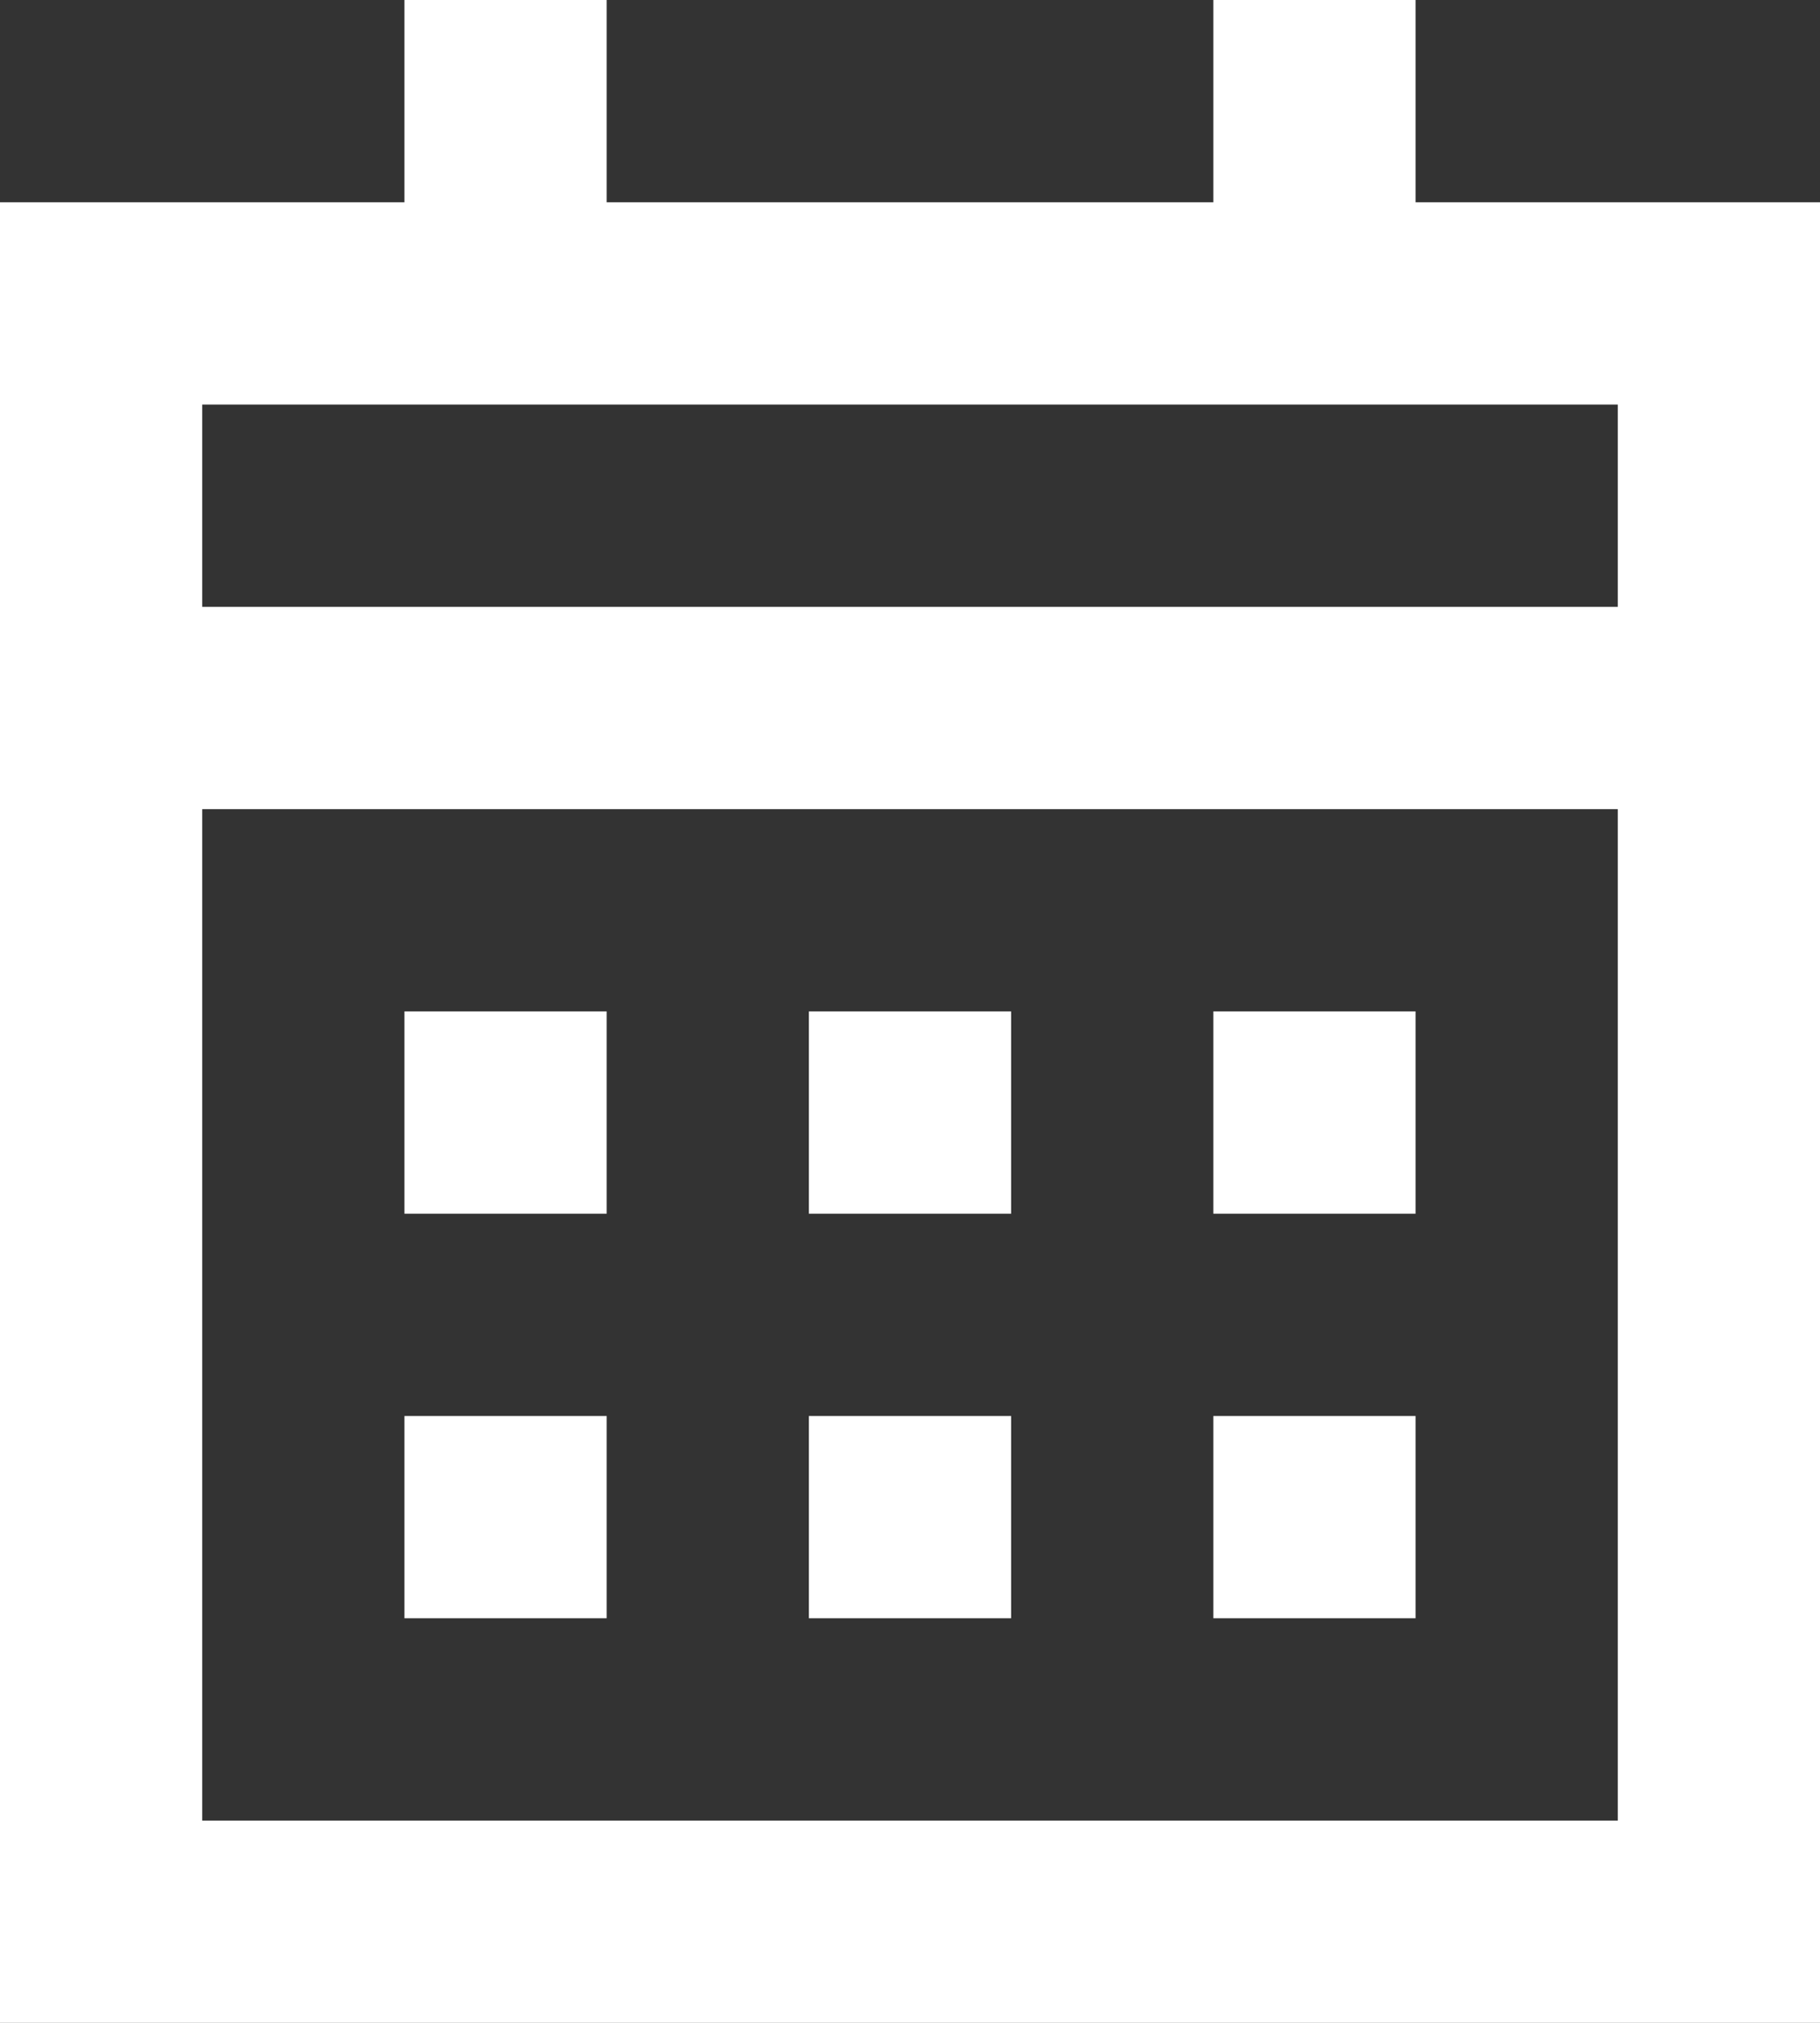 <svg width="18" height="20" viewBox="0 0 18 20" fill="none" xmlns="http://www.w3.org/2000/svg">
<rect x="0" y="0" width="18" height="20" fill="#333333" stroke="none"/>
<path d="M12 0H14V2H18V20H0V2H4V0H6V2H12V0ZM6 4H2V6H16V4H6ZM2 8V18H16V8H2ZM4 10H6V12H4V10ZM10 10H8V12H10V10ZM12 10H14V12H12V10ZM6 14H4V16H6V14ZM8 14H10V16H8V14ZM14 14H12V16H14V14Z" fill="white"/>
</svg>
